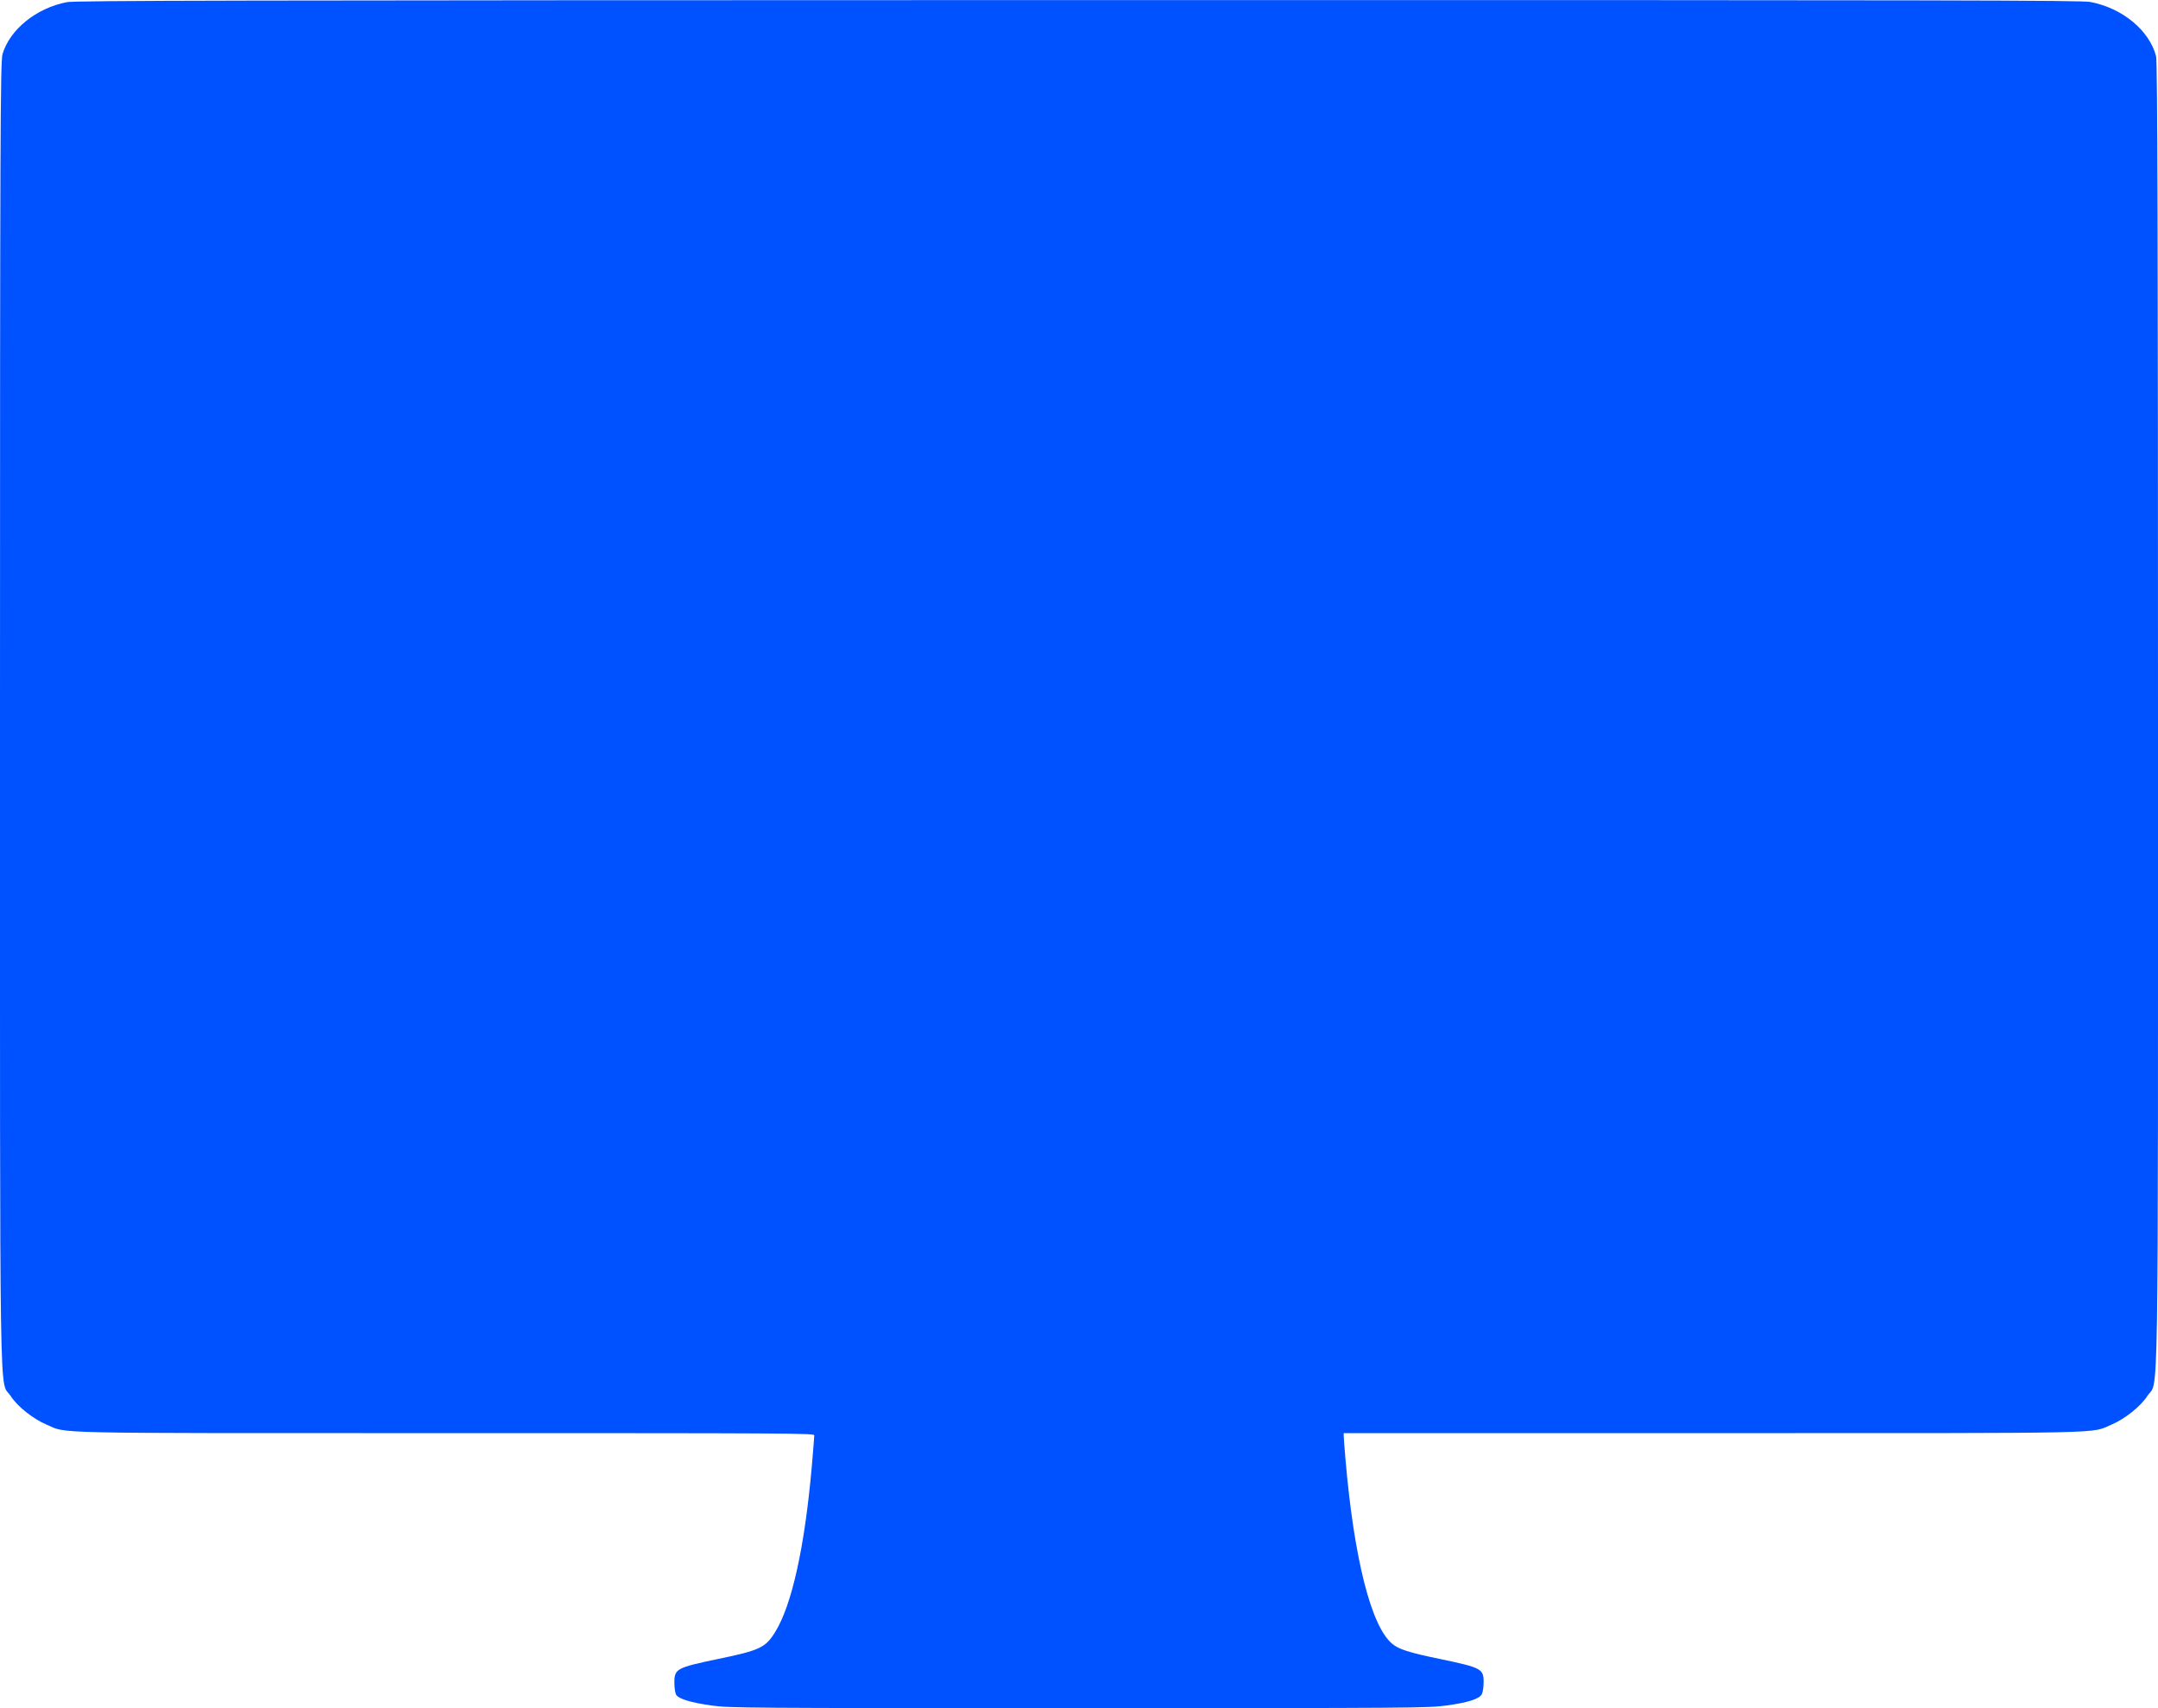 <svg width="24" height="19" viewBox="0 0 24 19" fill="none" xmlns="http://www.w3.org/2000/svg">
<g clip-path="url(#clip0_1_173)">
<path d="M0.743 0.024C0.403 0.09 0.111 0.327 0.028 0.601C0.004 0.687 3.20224e-05 1.536 3.20224e-05 7.97C3.20224e-05 15.993 -0.009 15.334 0.118 15.527C0.193 15.644 0.371 15.785 0.518 15.846C0.758 15.948 0.429 15.941 4.954 15.941C8.848 15.941 9.056 15.942 9.056 15.966C9.056 15.981 9.043 16.139 9.028 16.316C8.949 17.209 8.807 17.853 8.621 18.153C8.514 18.327 8.451 18.357 7.986 18.453C7.523 18.55 7.5 18.562 7.5 18.717C7.5 18.775 7.509 18.835 7.521 18.853C7.551 18.898 7.686 18.939 7.916 18.971C8.117 18.998 8.259 19 12 19C15.741 19 15.883 18.998 16.084 18.971C16.333 18.937 16.455 18.896 16.481 18.843C16.492 18.82 16.5 18.76 16.5 18.708C16.5 18.562 16.472 18.549 16.014 18.453C15.669 18.382 15.555 18.345 15.482 18.283C15.248 18.087 15.058 17.332 14.963 16.226C14.953 16.106 14.944 15.993 14.944 15.974V15.941H19.046C23.571 15.941 23.242 15.948 23.483 15.846C23.629 15.785 23.807 15.644 23.882 15.527C24.009 15.334 24 15.992 24 7.975C24 2.758 23.994 0.684 23.979 0.627C23.904 0.337 23.604 0.09 23.248 0.022C23.141 0.003 21.863 0 11.991 0.001C2.438 0.003 0.838 0.006 0.743 0.024Z" fill="#0051FF"/>
</g>
<defs>
<clipPath id="clip0_1_173">
<rect width="24" height="19" fill="white"/>
</clipPath>
</defs>
</svg>
